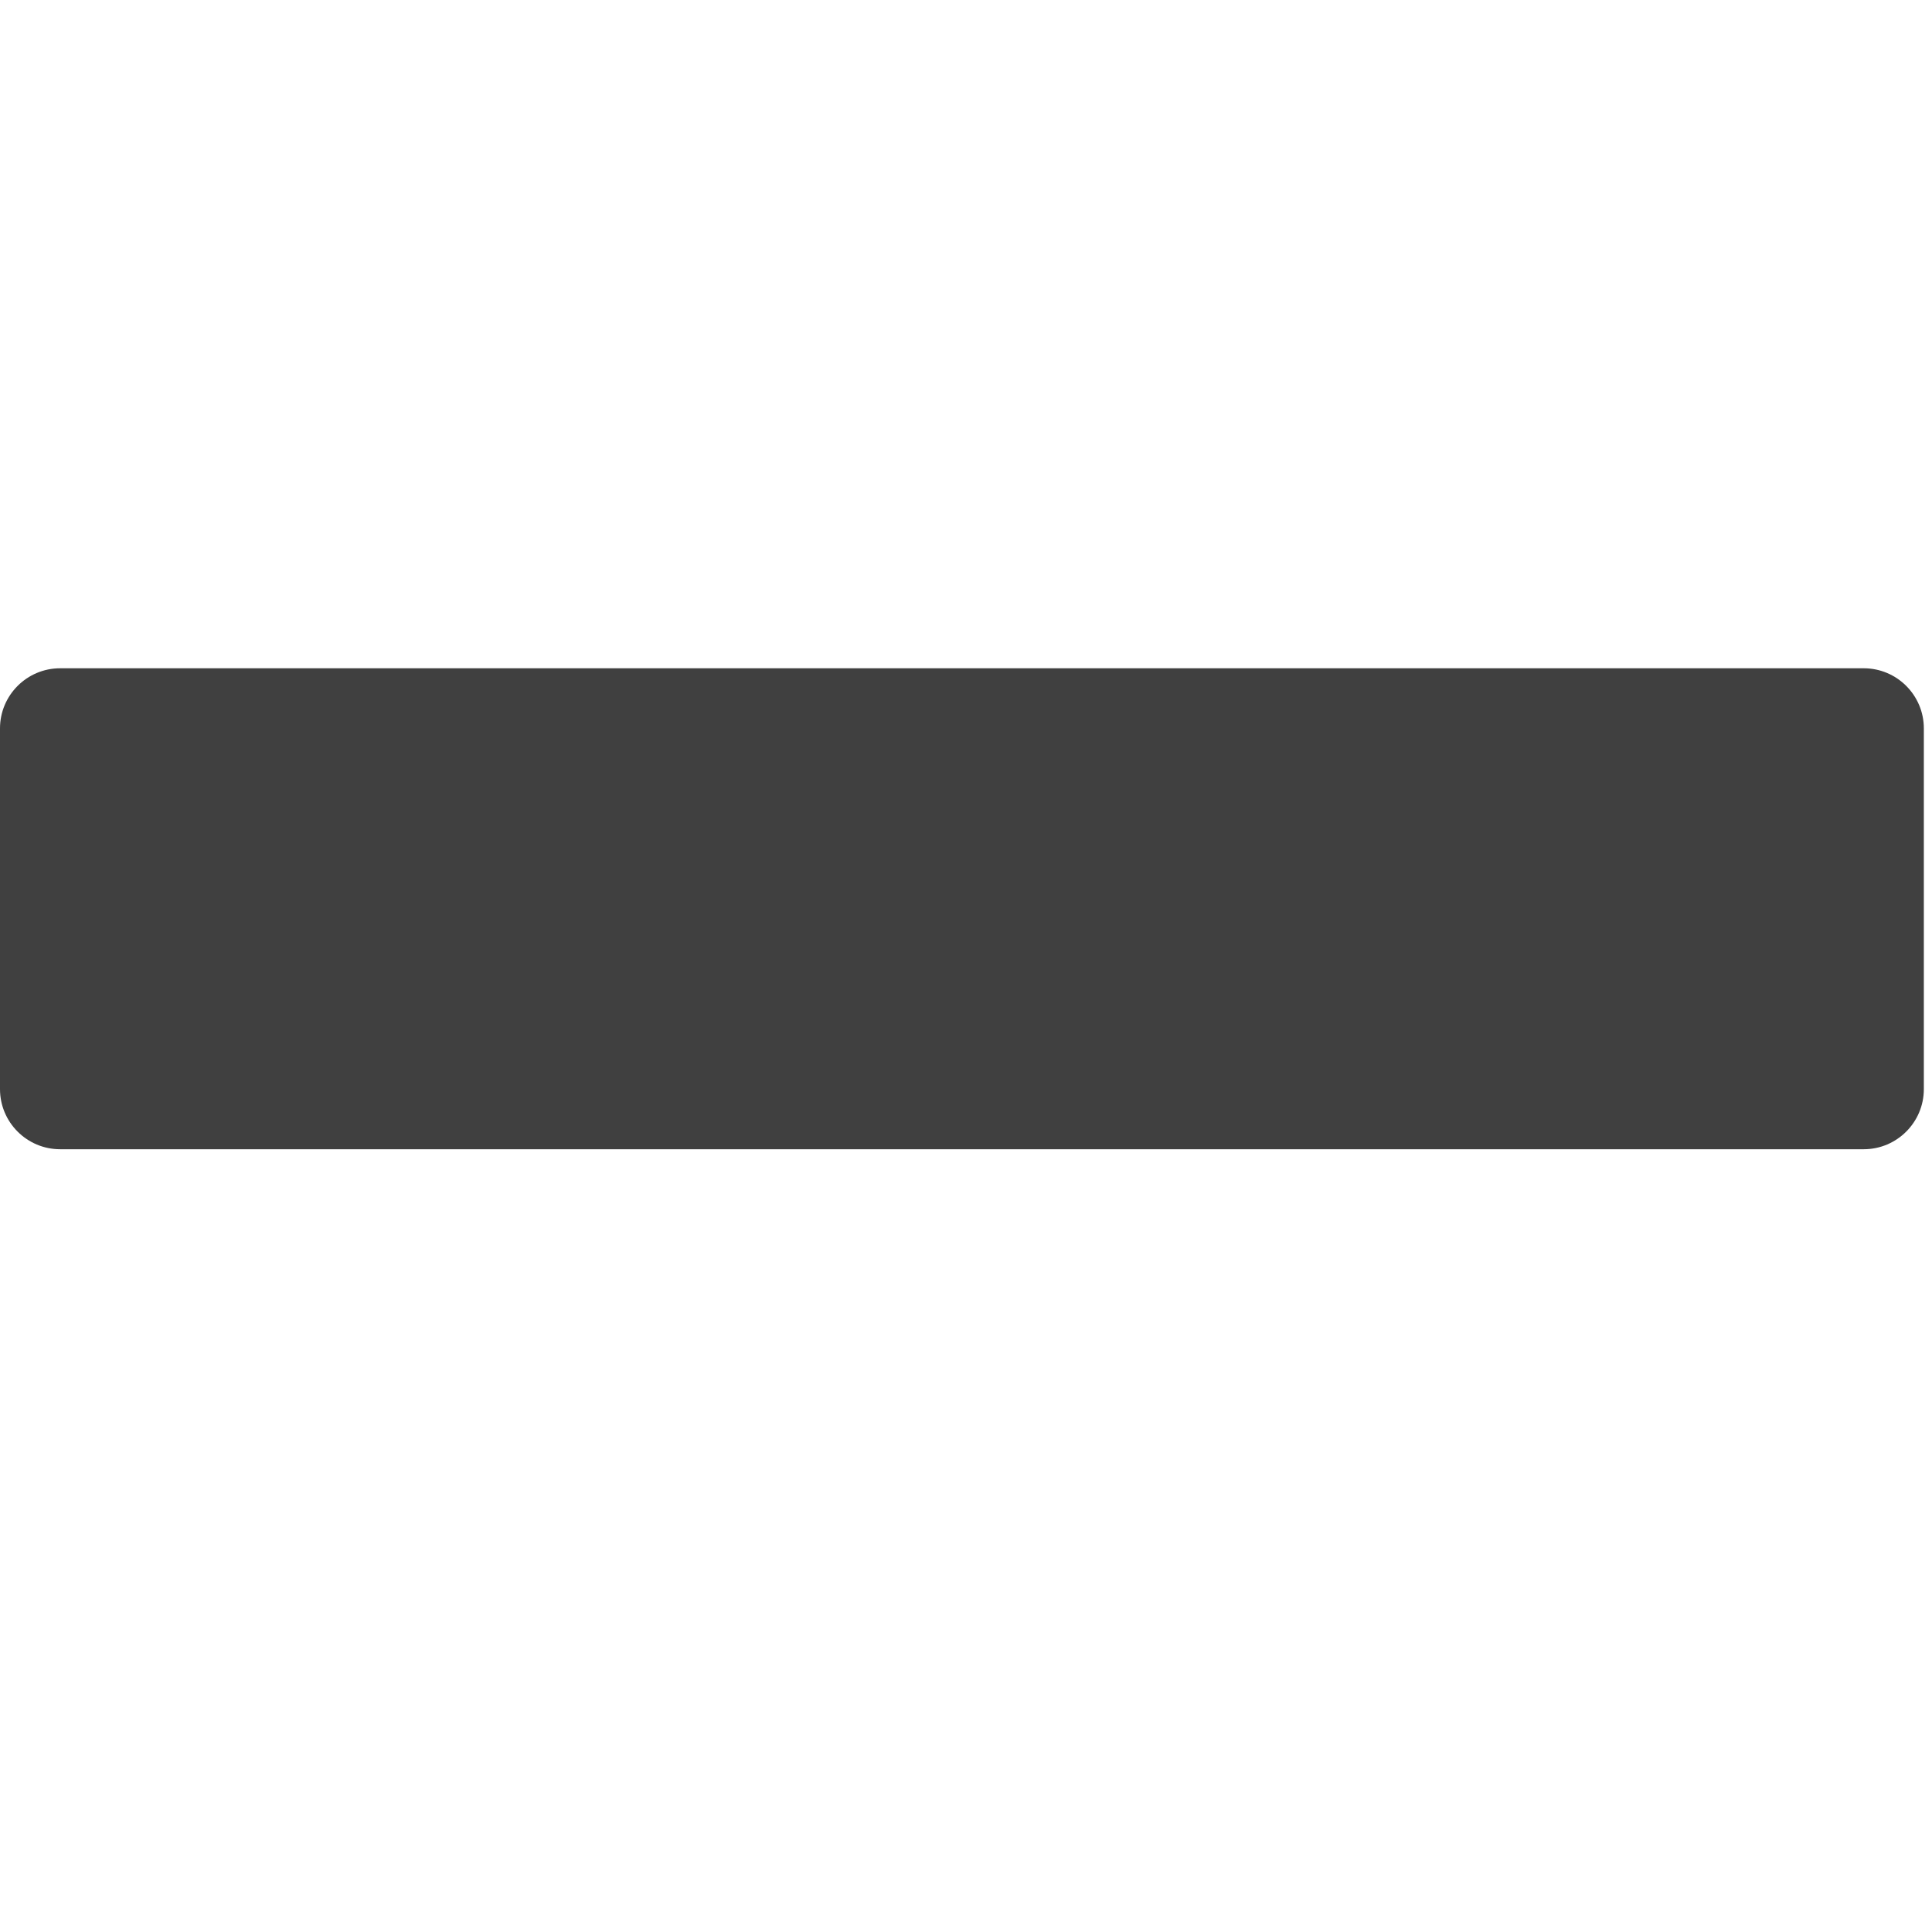 <?xml version="1.0" encoding="utf-8"?>
<!-- Generator: Adobe Illustrator 16.2.1, SVG Export Plug-In . SVG Version: 6.00 Build 0)  -->
<!DOCTYPE svg PUBLIC "-//W3C//DTD SVG 1.1//EN" "http://www.w3.org/Graphics/SVG/1.1/DTD/svg11.dtd">
<svg version="1.1" id="Layer_1" xmlns="http://www.w3.org/2000/svg" xmlns:xlink="http://www.w3.org/1999/xlink" x="0px" y="0px"
	 width="500px" height="500px" viewBox="0 0 500 500" enable-background="new 0 0 500 500" xml:space="preserve">
<path fill="#404040" d="M0,188.508v93.354c0,8.585,6.974,15.559,15.559,15.559h466.77c8.584,0,15.559-6.974,15.559-15.559v-93.354
	c0-8.584-6.975-15.559-15.559-15.559H15.559C6.974,172.949,0,179.924,0,188.508z"/>
</svg>
